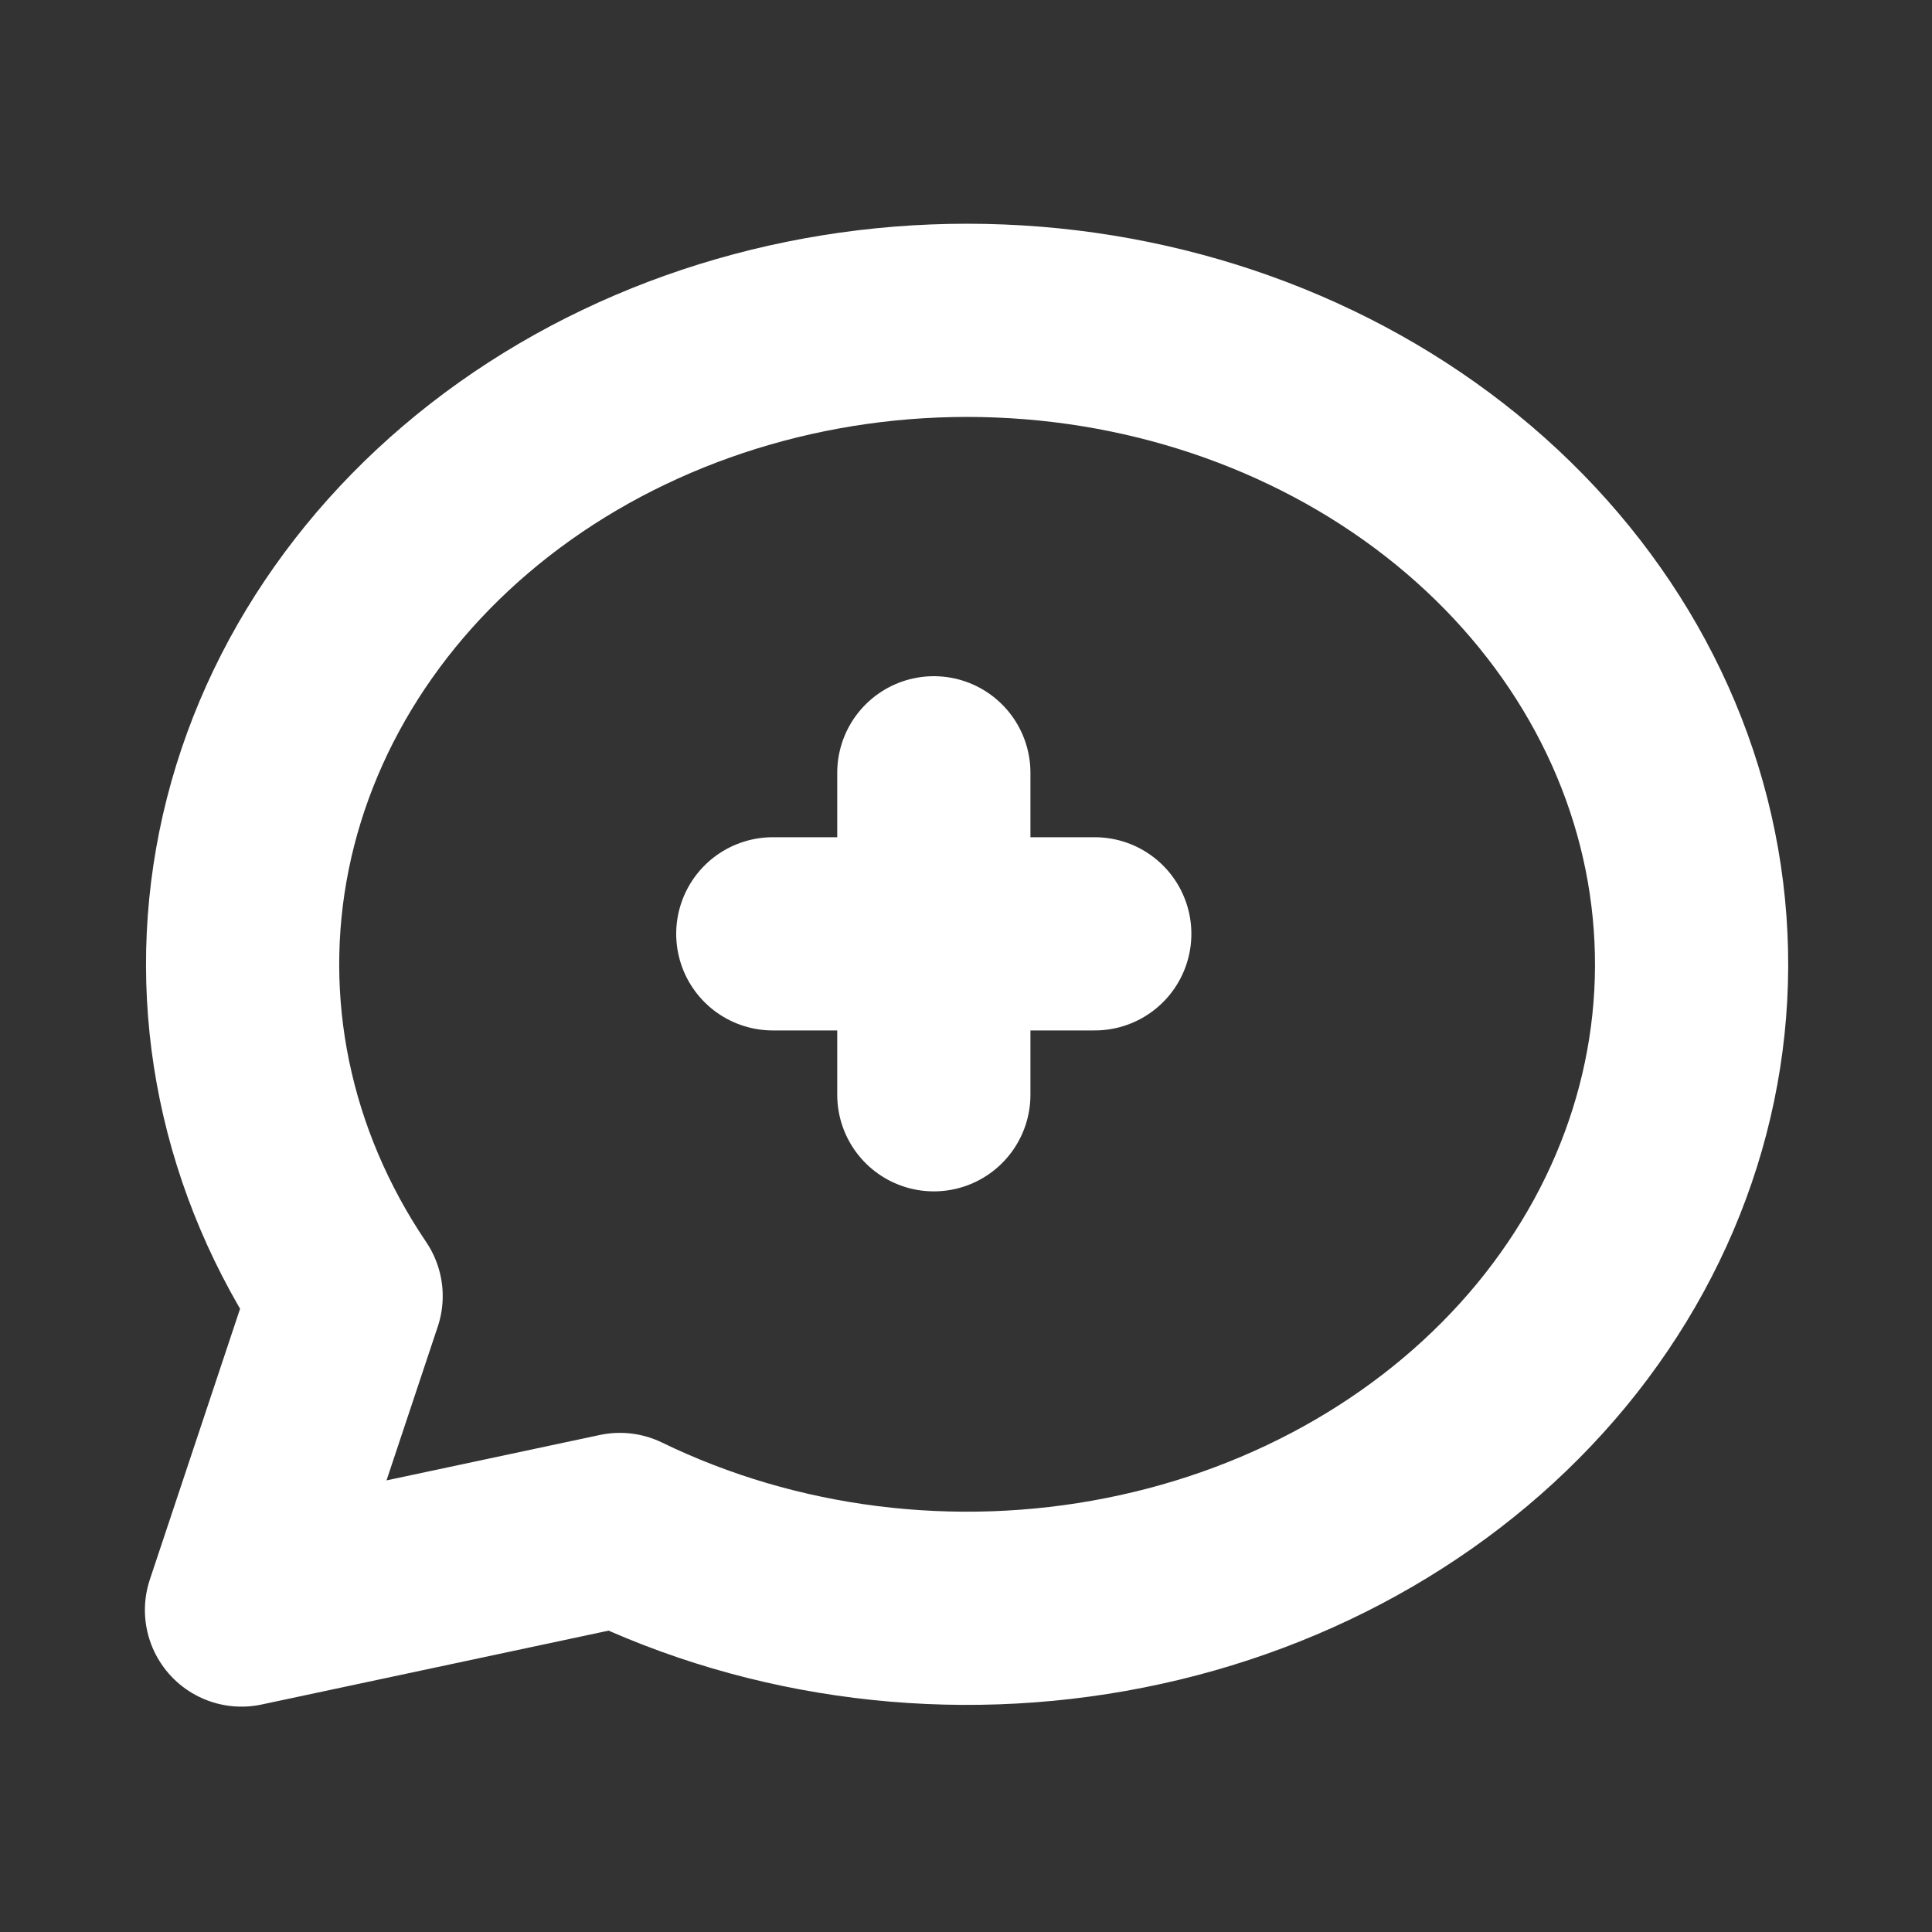 <svg width="20" height="20" viewBox="0 0 20 20" fill="none" xmlns="http://www.w3.org/2000/svg">
<rect x="0" y="0" width="20" height="20" fill="#333333" stroke="none"/>
<path d="M2.5 16.667L3.583 13.417C2.647 12.032 2.308 10.392 2.63 8.802C2.952 7.212 3.913 5.78 5.333 4.772C6.754 3.764 8.538 3.249 10.353 3.323C12.169 3.396 13.893 4.054 15.204 5.172C16.516 6.291 17.326 7.795 17.483 9.404C17.641 11.014 17.136 12.619 16.062 13.923C14.987 15.226 13.417 16.138 11.643 16.489C9.869 16.841 8.012 16.608 6.417 15.833L2.5 16.667" stroke="white" stroke-width="2" stroke-linecap="round" stroke-linejoin="round"/>
<path d="M8 9.667H11.333" stroke="white" stroke-width="2" stroke-linecap="round" stroke-linejoin="round"/>
<path d="M9.667 8V11.333" stroke="white" stroke-width="2" stroke-linecap="round" stroke-linejoin="round"/>
</svg>
